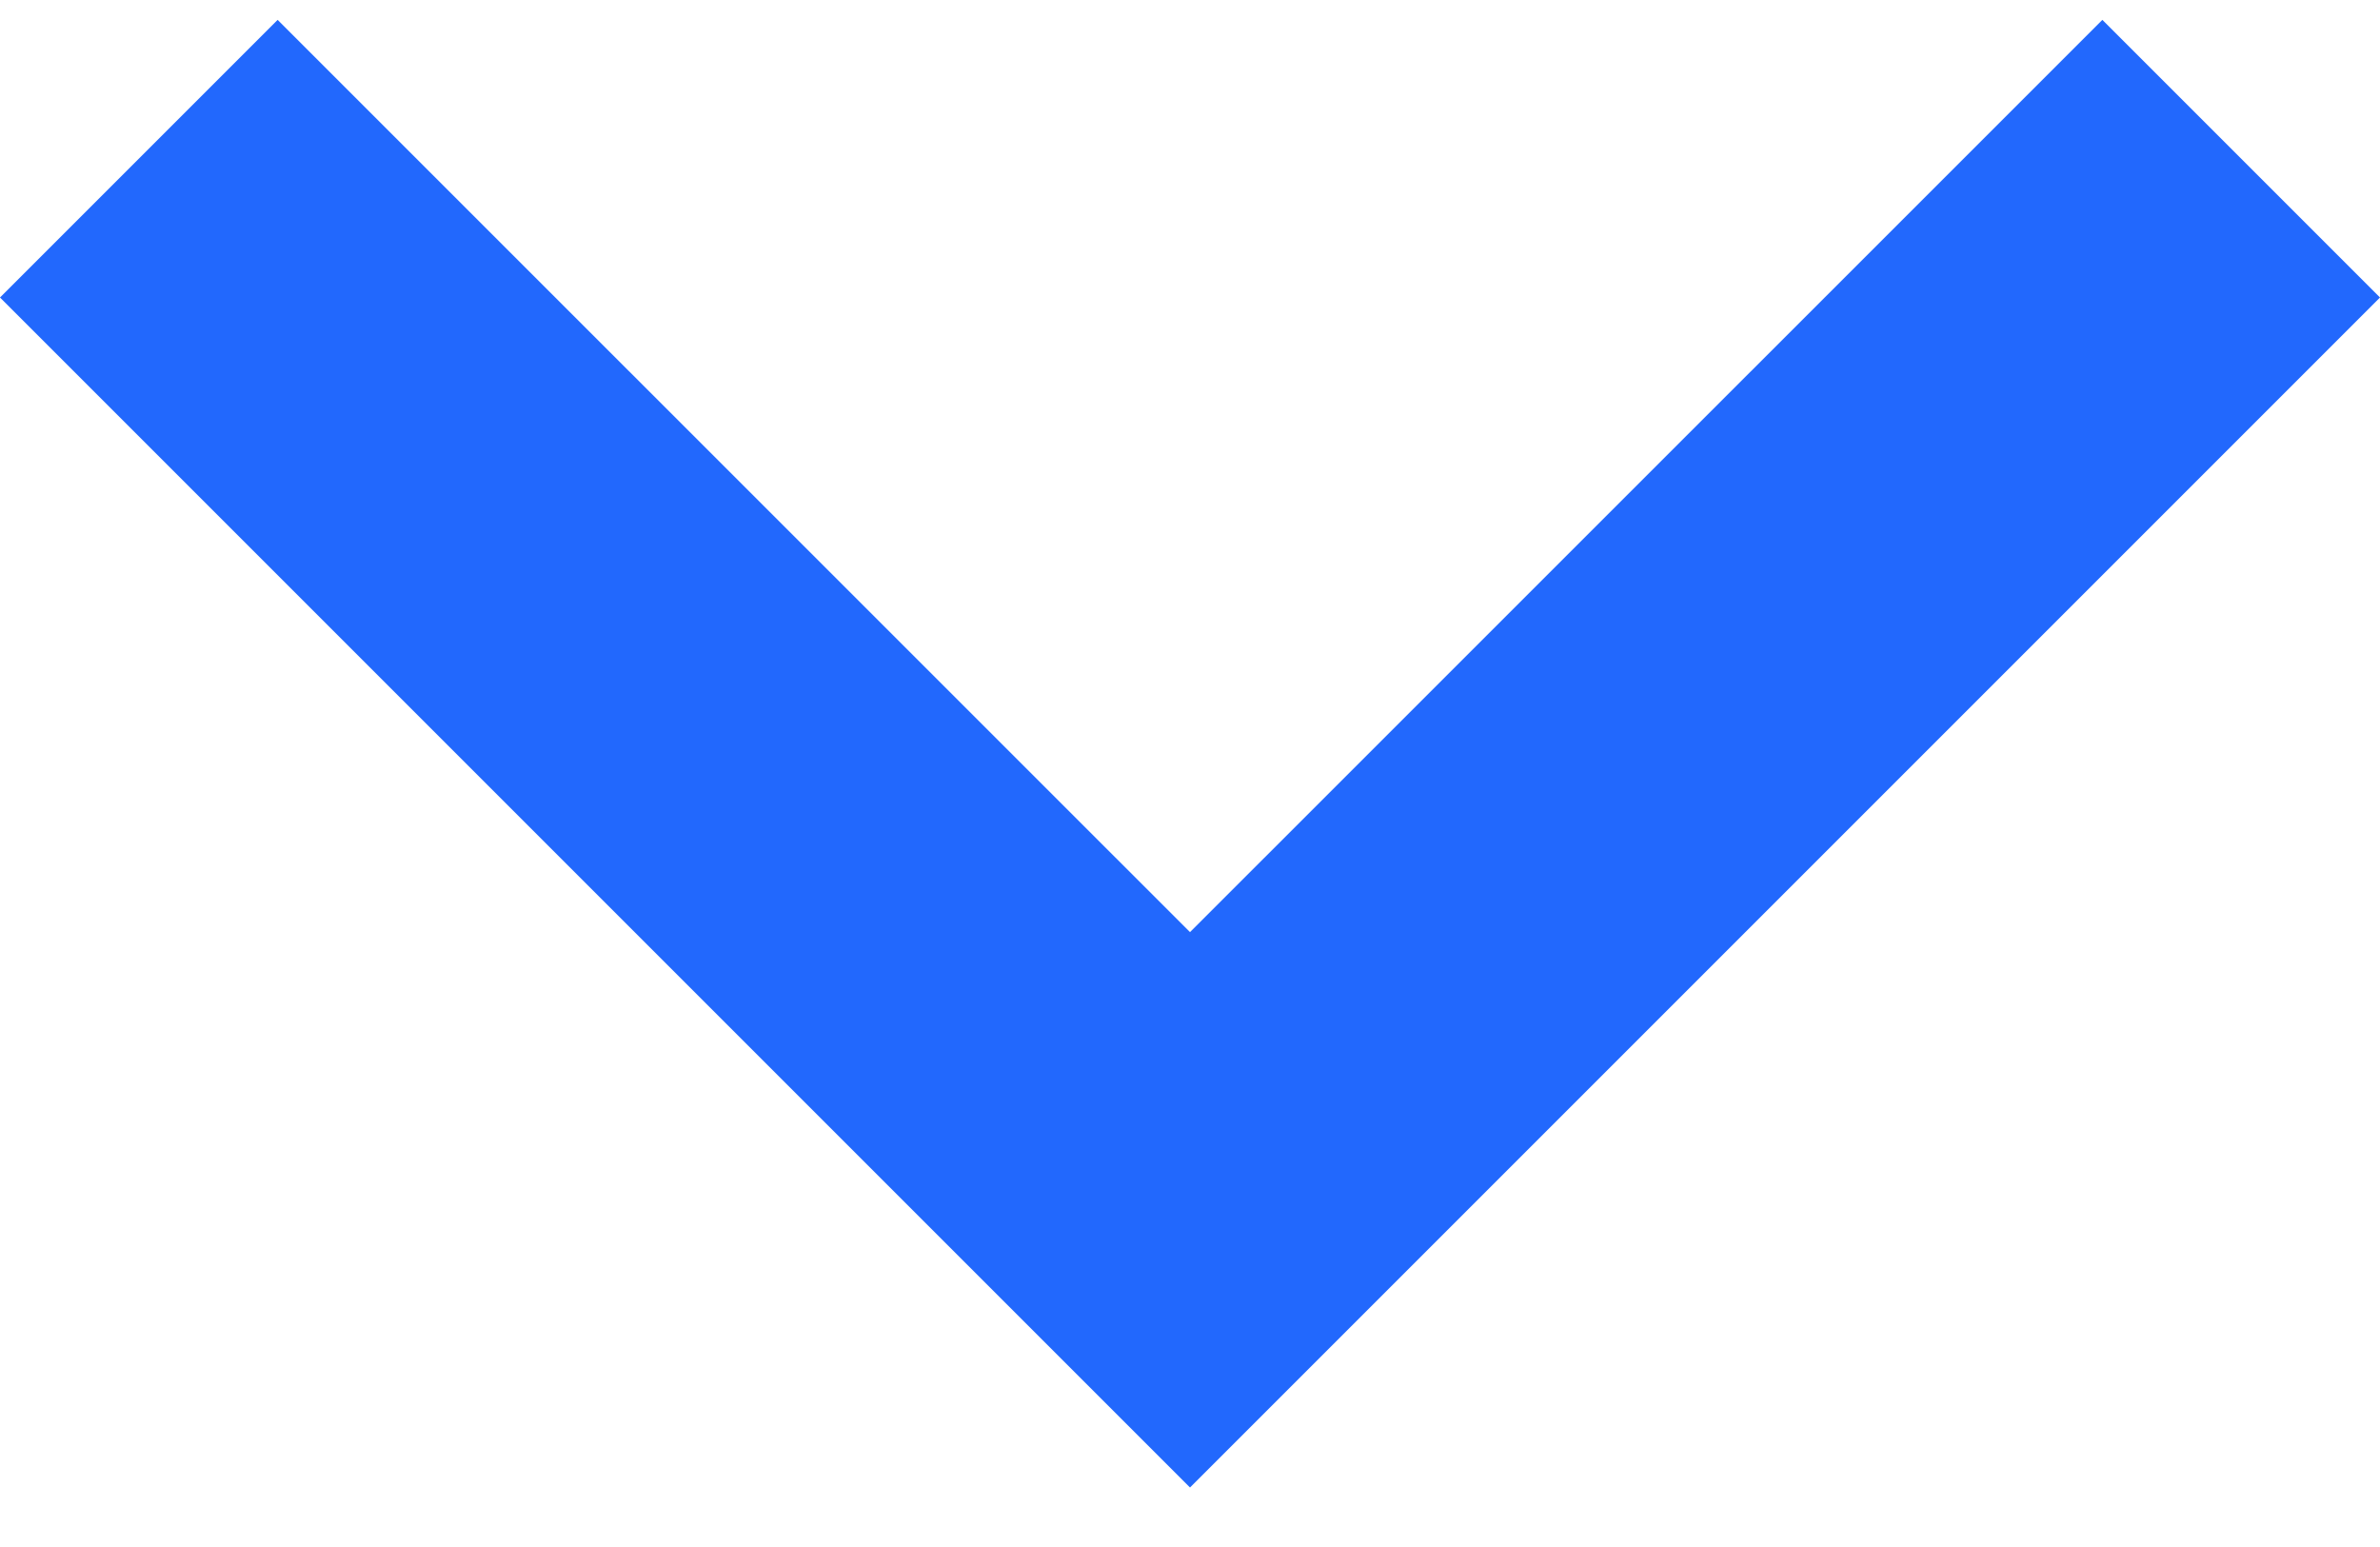 <svg width="20" height="13" viewBox="0 0 20 13" fill="none" xmlns="http://www.w3.org/2000/svg">
<path d="M17.667 0.167L20 2.5L10 12.5L0 2.5L2.333 0.167L10 7.833L17.667 0.167Z" fill="#2268FD"/>
</svg>
